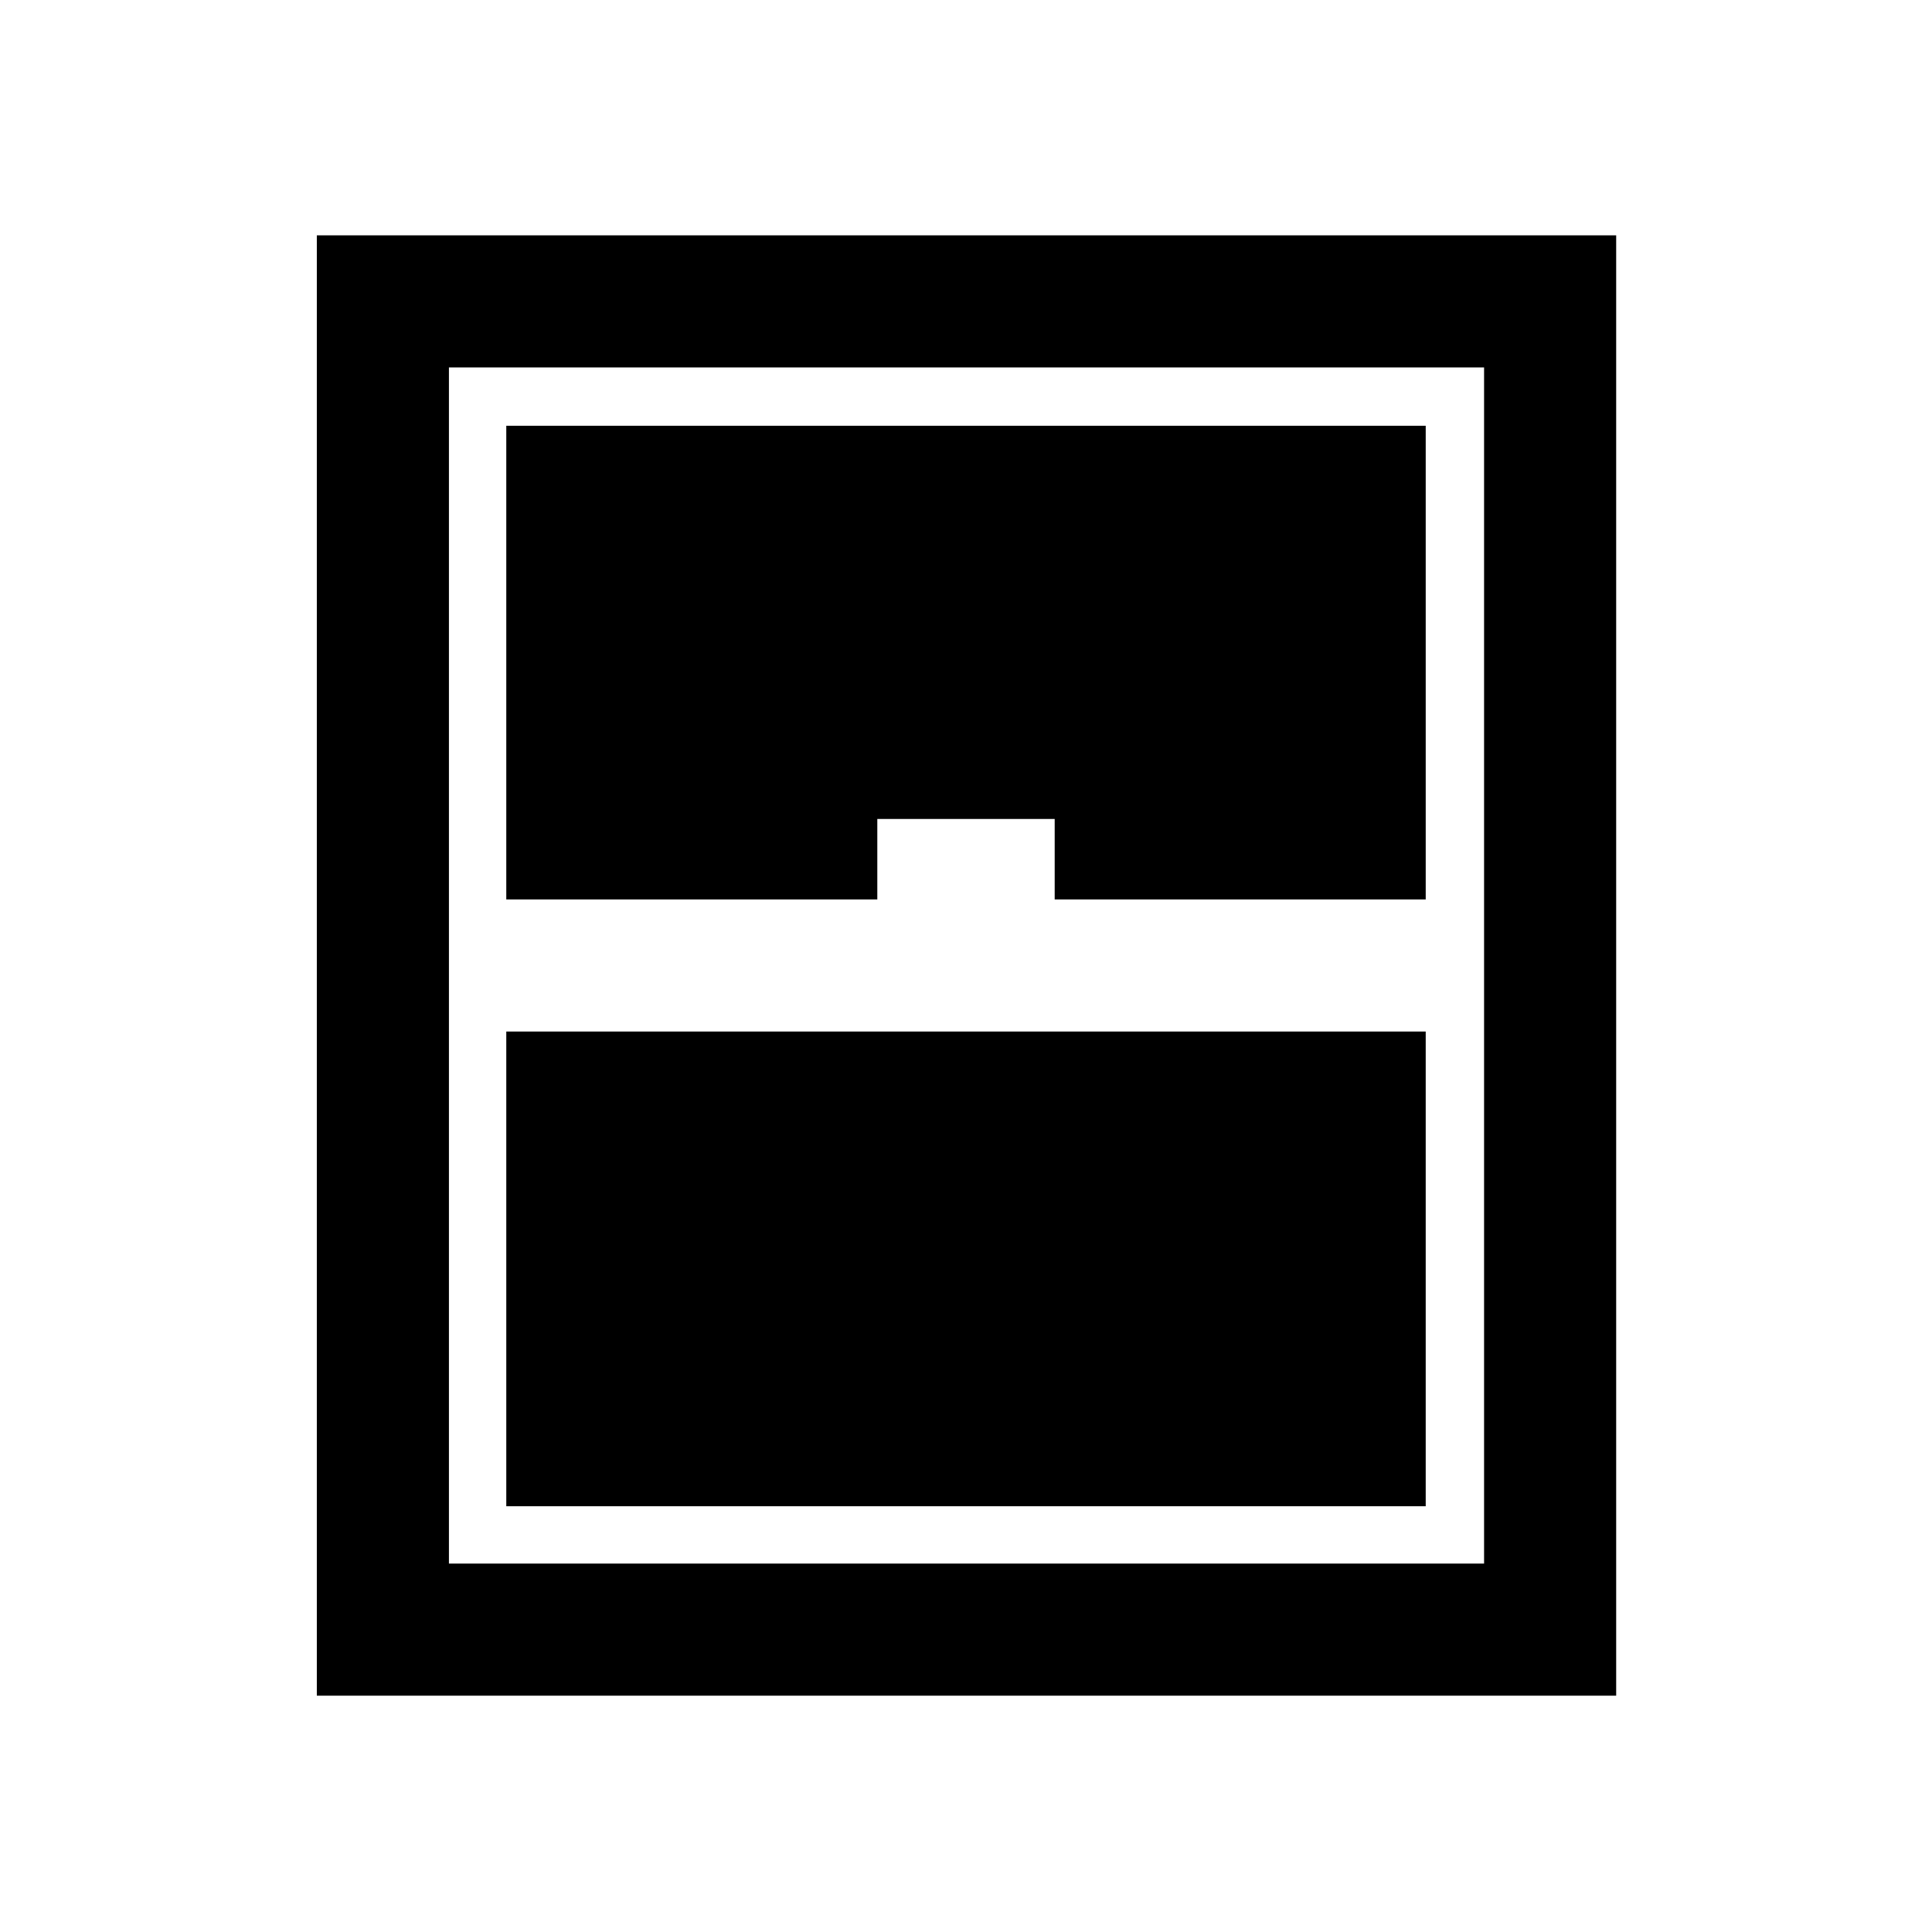<svg xmlns="http://www.w3.org/2000/svg" height="48" viewBox="0 -960 960 960" width="48"><path d="M157.43-117.43v-725.64h645.64v725.64H157.43Zm94.14-395.64h184.36v-40h88.14v40h184.36v-235.36H251.57v235.36Zm0 301.5h456.86v-235.86H251.57v235.86Zm-28.5 28.5h514.36v-594.36H223.07v594.36Z"/></svg>